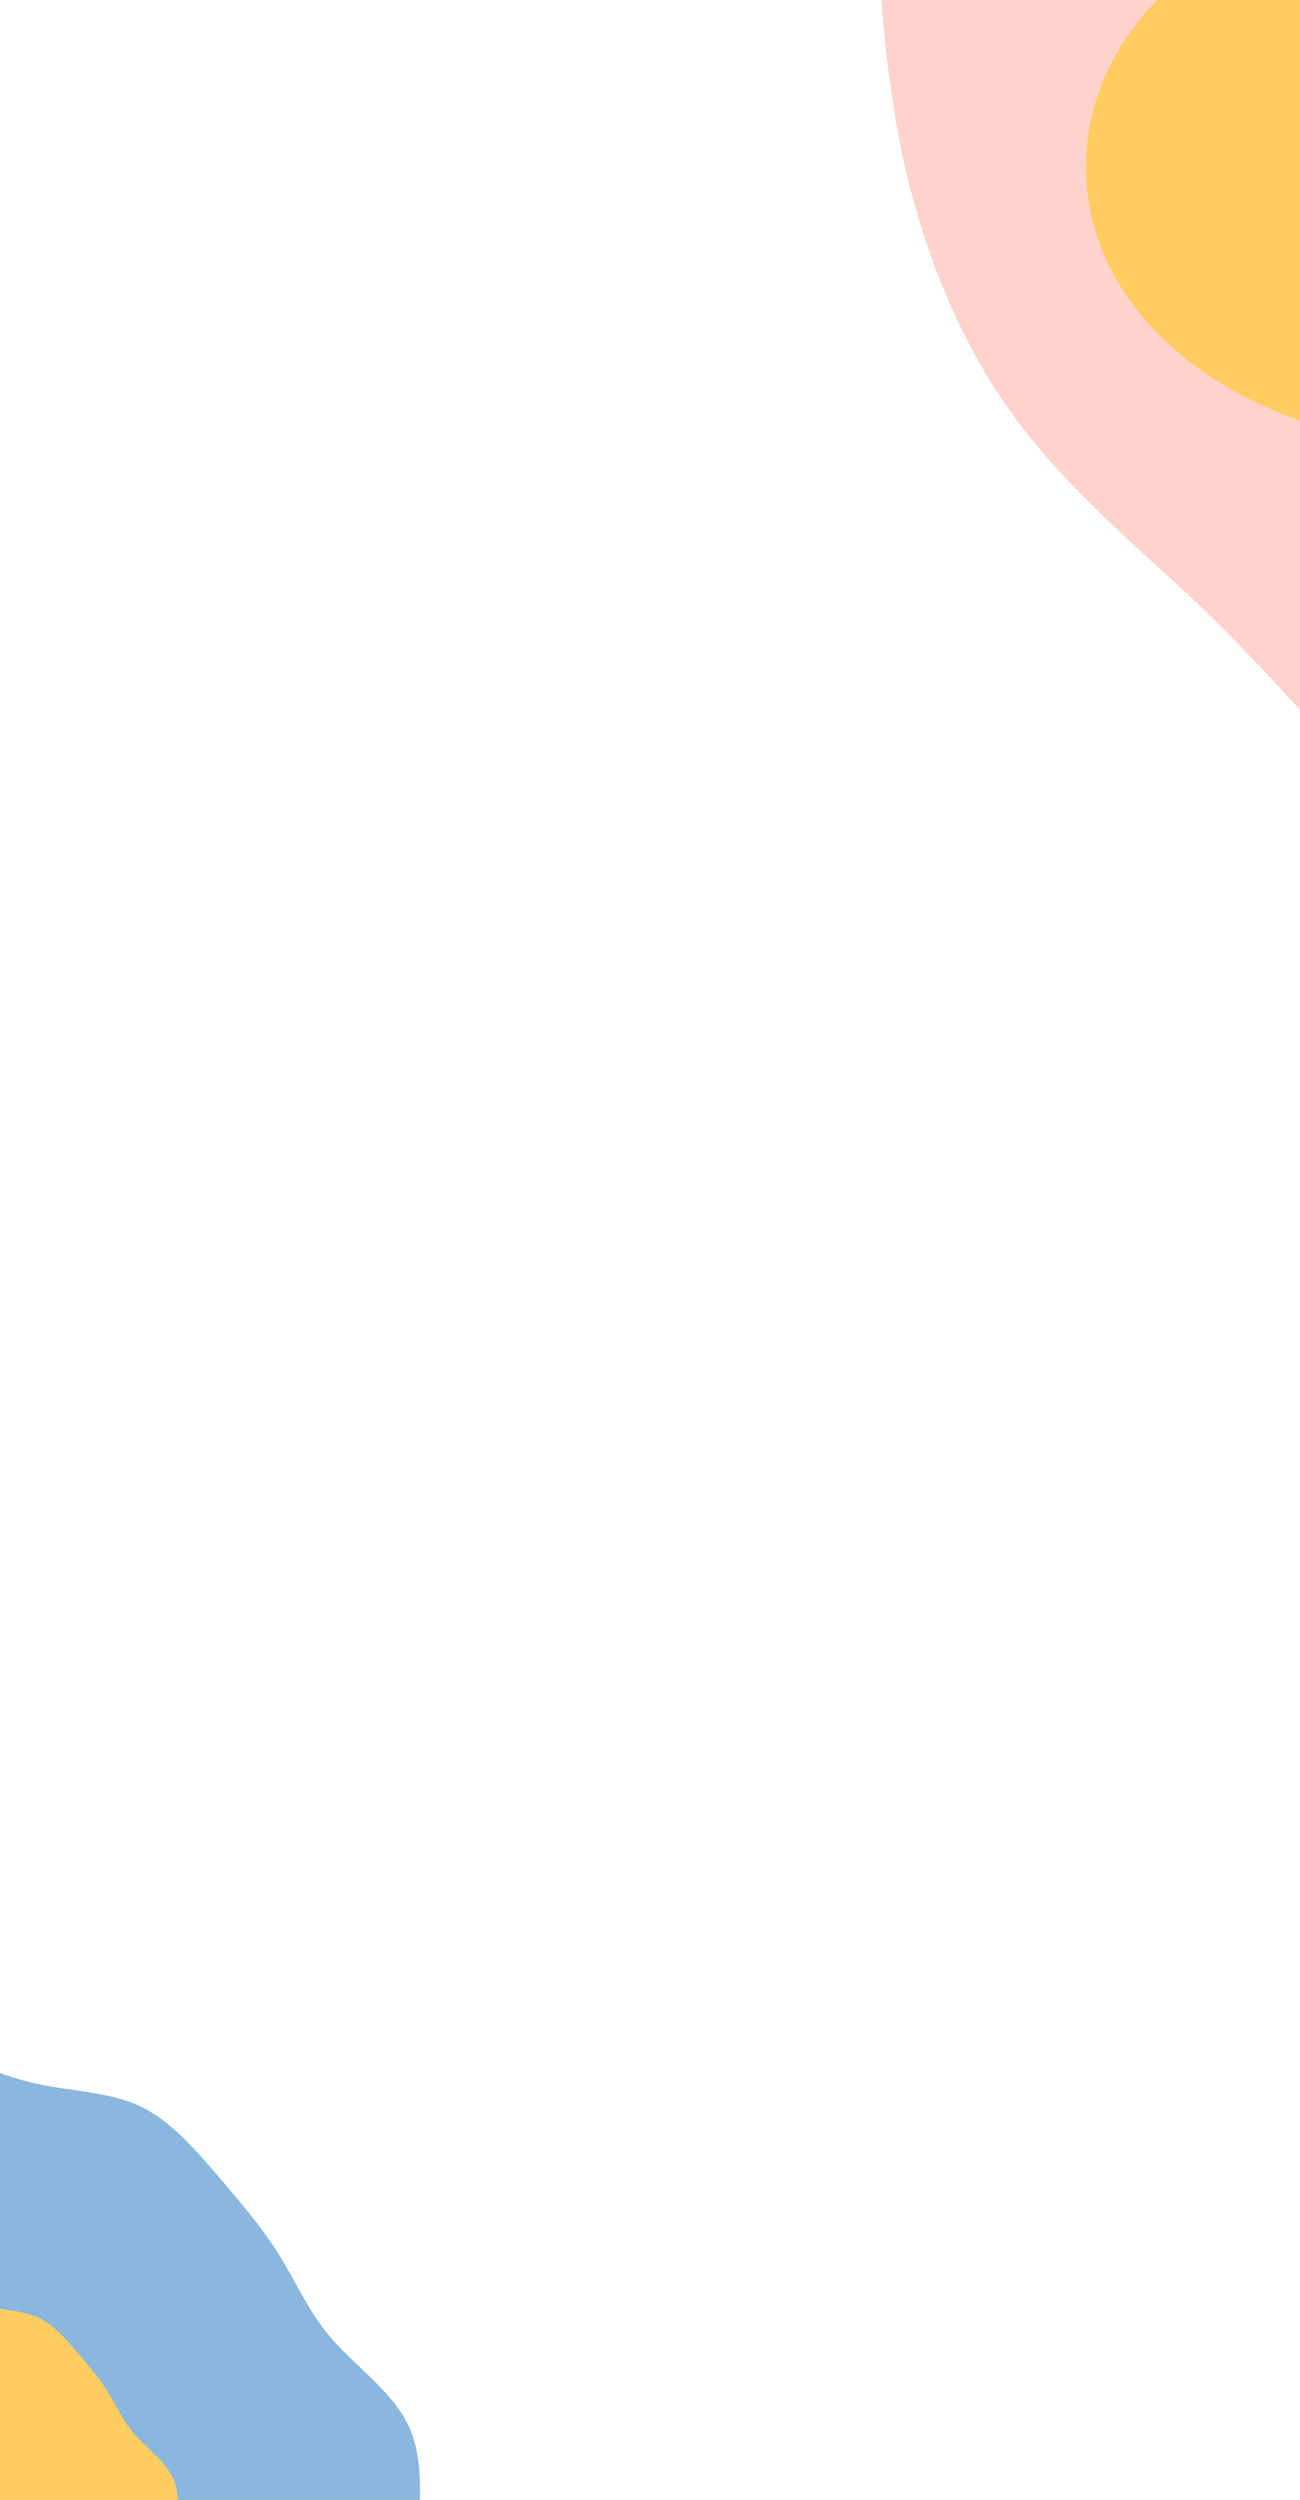 <svg id="eZCGIAakY1N1" xmlns="http://www.w3.org/2000/svg" xmlns:xlink="http://www.w3.org/1999/xlink" viewBox="0 0 510 980" shape-rendering="geometricPrecision" text-rendering="geometricPrecision"><g transform="translate(393.049 323.824)"><path d="M0,189c-13.4-5.3-26.7-10.6-39.6-15.5-12.9-4.8-25.3-9.1-36.3-15.8-11.1-6.8-20.8-16-30.1-24.8s-18.1-17.3-28.5-25.7c-10.4-8.3-22.3-16.6-31.3-27.4-9-10.7-15.1-24-18.5-37.7-3.3-13.8-4-27.9-4.7-42.1L0,0Z" transform="matrix(2.302 0 0 2.708 384.782-378.999)" fill="#ffd2cc"/><path d="M0,94.5c-6.7-2.7-13.4-5.3-19.8-7.7s-12.6-4.6-18.2-8c-5.5-3.3-10.4-7.9-15-12.3-4.6-4.5-9-8.7-14.2-12.9s-11.2-8.3-15.7-13.7-7.5-12-9.2-18.9c-1.7-6.8-6.411-30.4-6.711-37.5C-96.654,-49.401,18.981,-44.638,0,0Z" transform="matrix(.362-2.174 6.206 1.035 288.211-347.757)" fill="#ffcc5f"/></g><g transform="translate(-24.77 991.491)"><path d="M0,-189c13.1,5.8,26.1,11.5,39.8,14.5c13.7,2.9,28.1,3.1,40,8.7c12,5.7,21.5,16.9,30.6,27.4c9,10.6,17.5,20.5,24.1,31.2c6.6,10.6,11.3,22,20.5,32.6c9.2,10.5,22.8,20.2,29.3,32.5c6.4,12.3,5.5,27.2,4.7,42.1L0,0Z" fill="#8ab7dd"/><path d="M0,-94.5c6.5,2.9,13.1,5.8,19.9,7.2c6.9,1.5,14,1.6,20,4.4s10.8,8.4,15.3,13.7s8.7,10.2,12,15.6c3.3,5.3,5.7,11,10.3,16.3s11.4,10.1,14.6,16.3c3.2,6.1,2.8,13.6,2.4,21L0,0Z" fill="#ffcc5f"/></g></svg>
